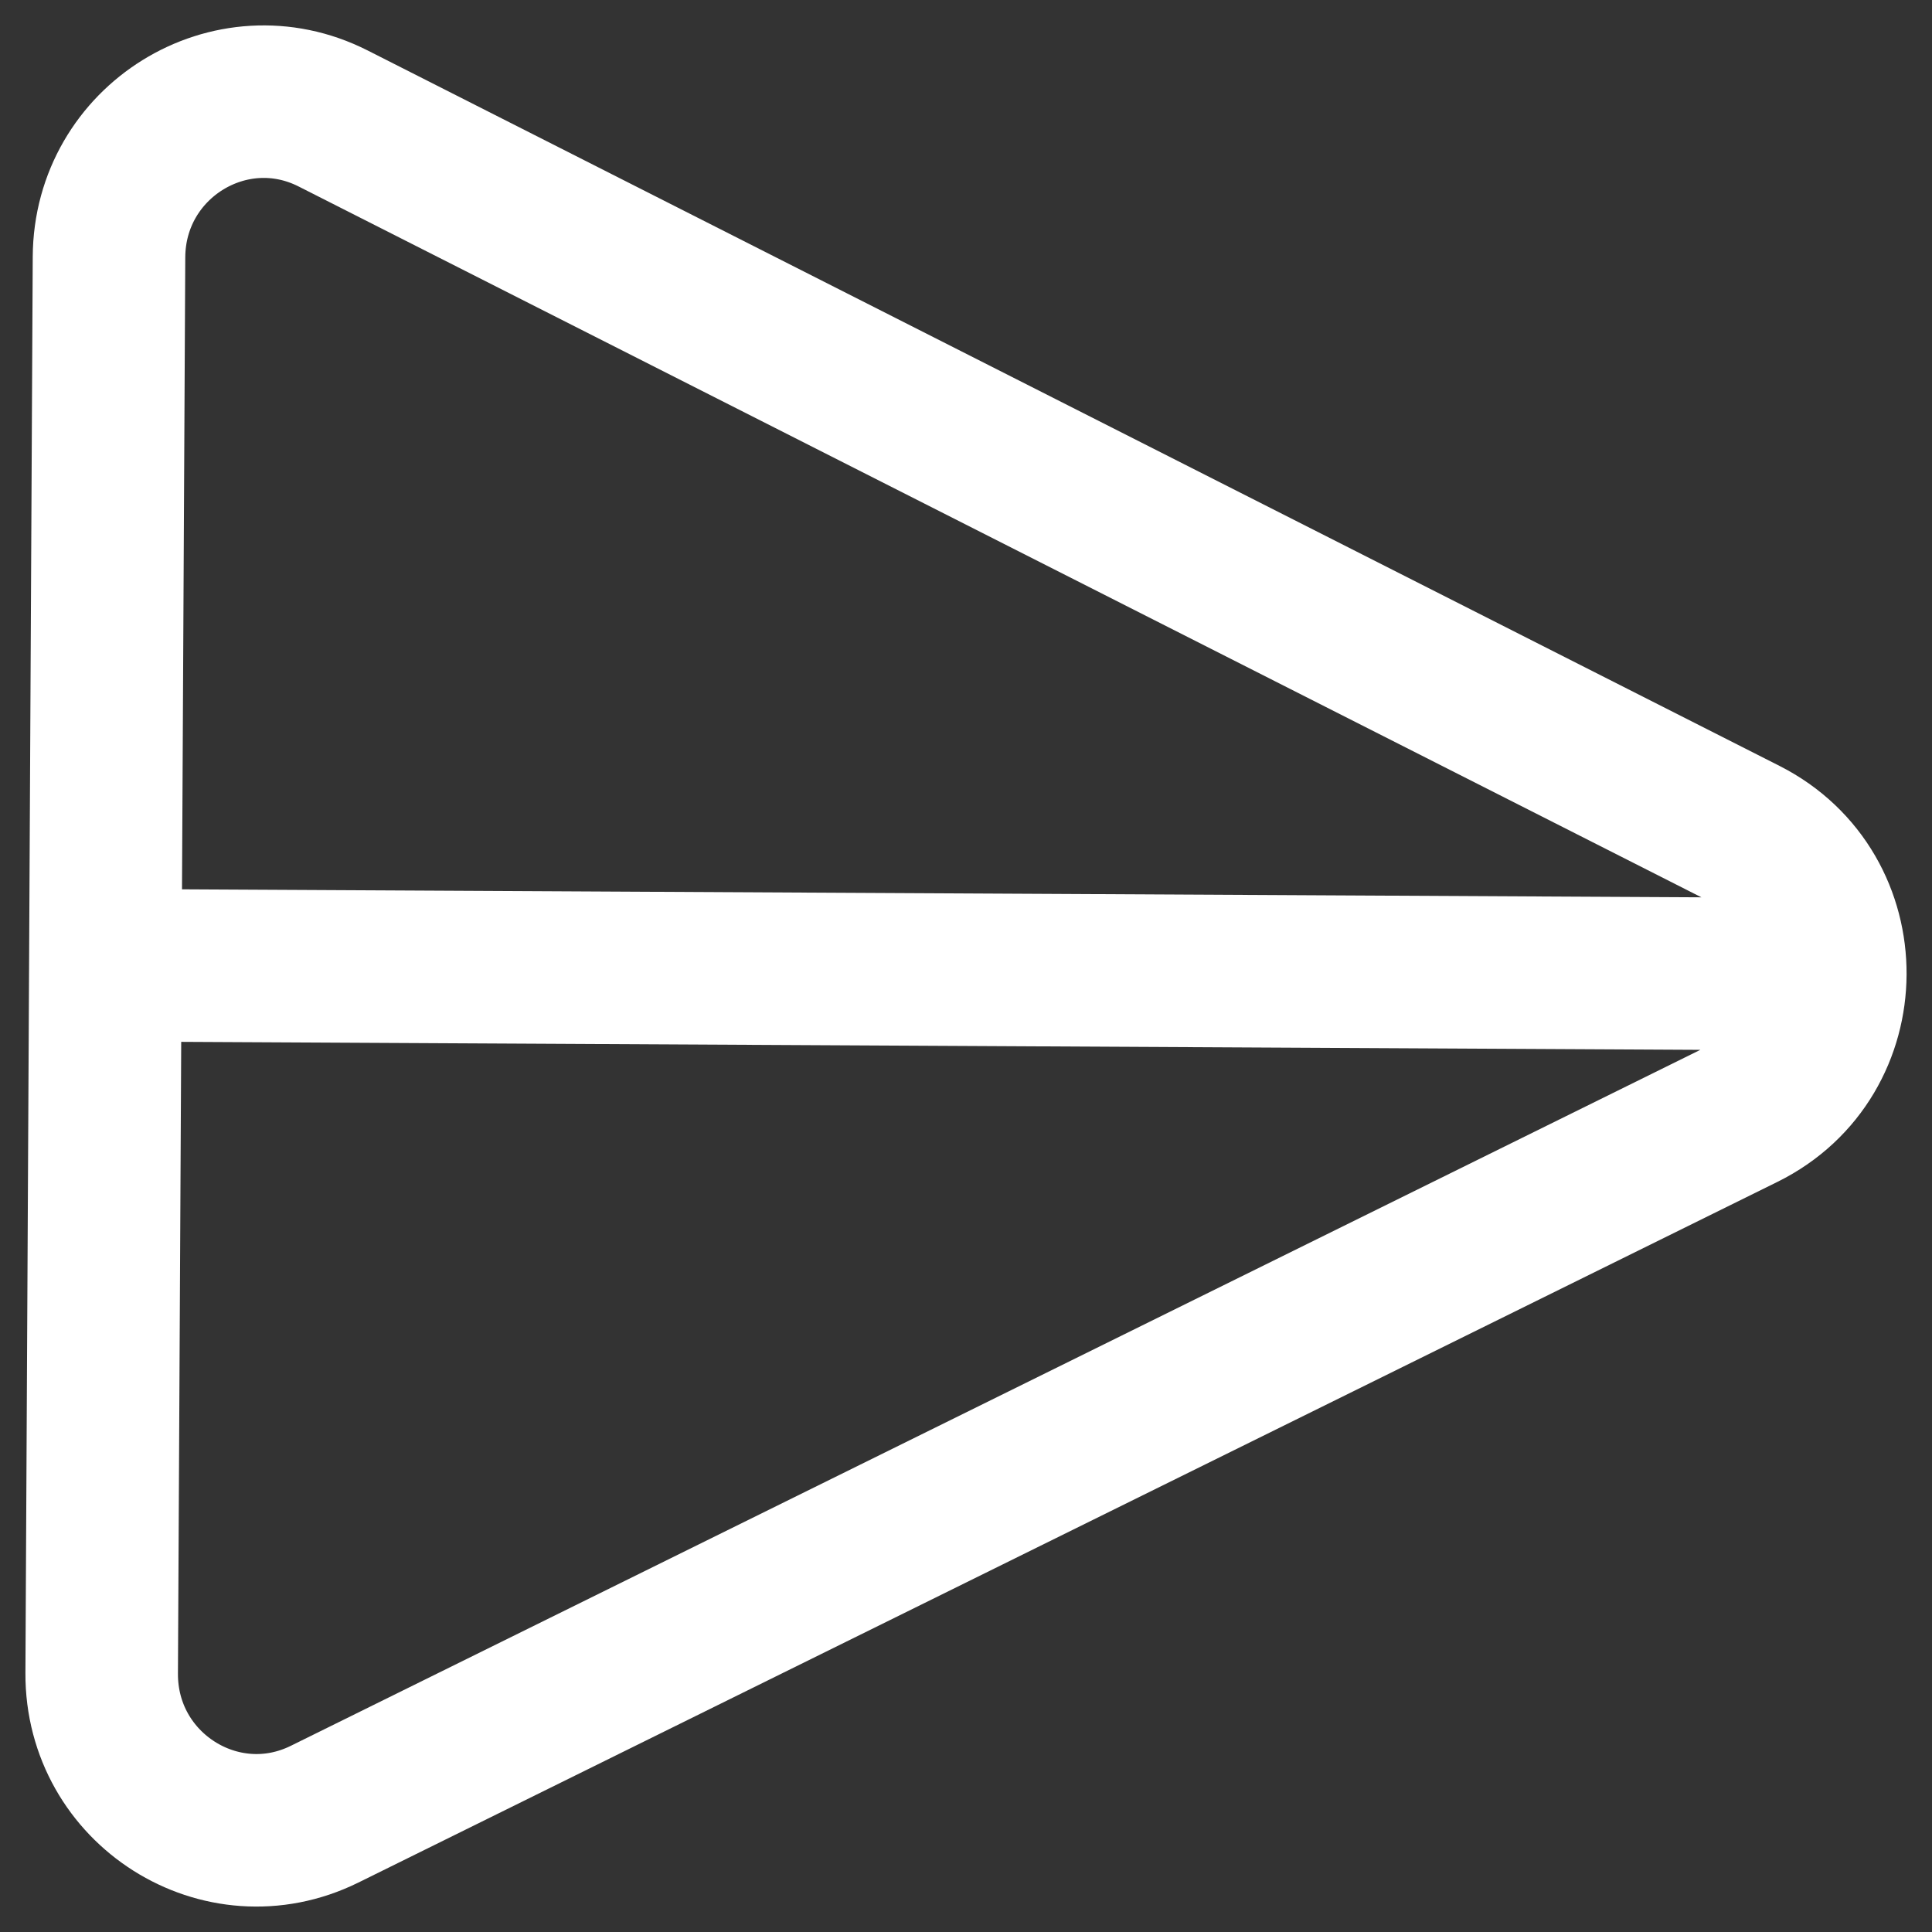 <svg width="19" height="19" viewBox="0 0 19 19" fill="none" xmlns="http://www.w3.org/2000/svg">
<rect x="0" y="0" width="19" height="19" fill="#333333" stroke="none"/>
<path d="M17.012 9.576L1.036 9.492M1.072 2.529L1 16.455C0.994 17.594 2.176 18.342 3.191 17.842L17.147 10.951C18.278 10.393 18.286 8.771 17.161 8.201L3.276 1.165C2.267 0.654 1.077 1.39 1.072 2.529Z" stroke="white" stroke-width="1.5" stroke-linecap="round"/>
</svg>

